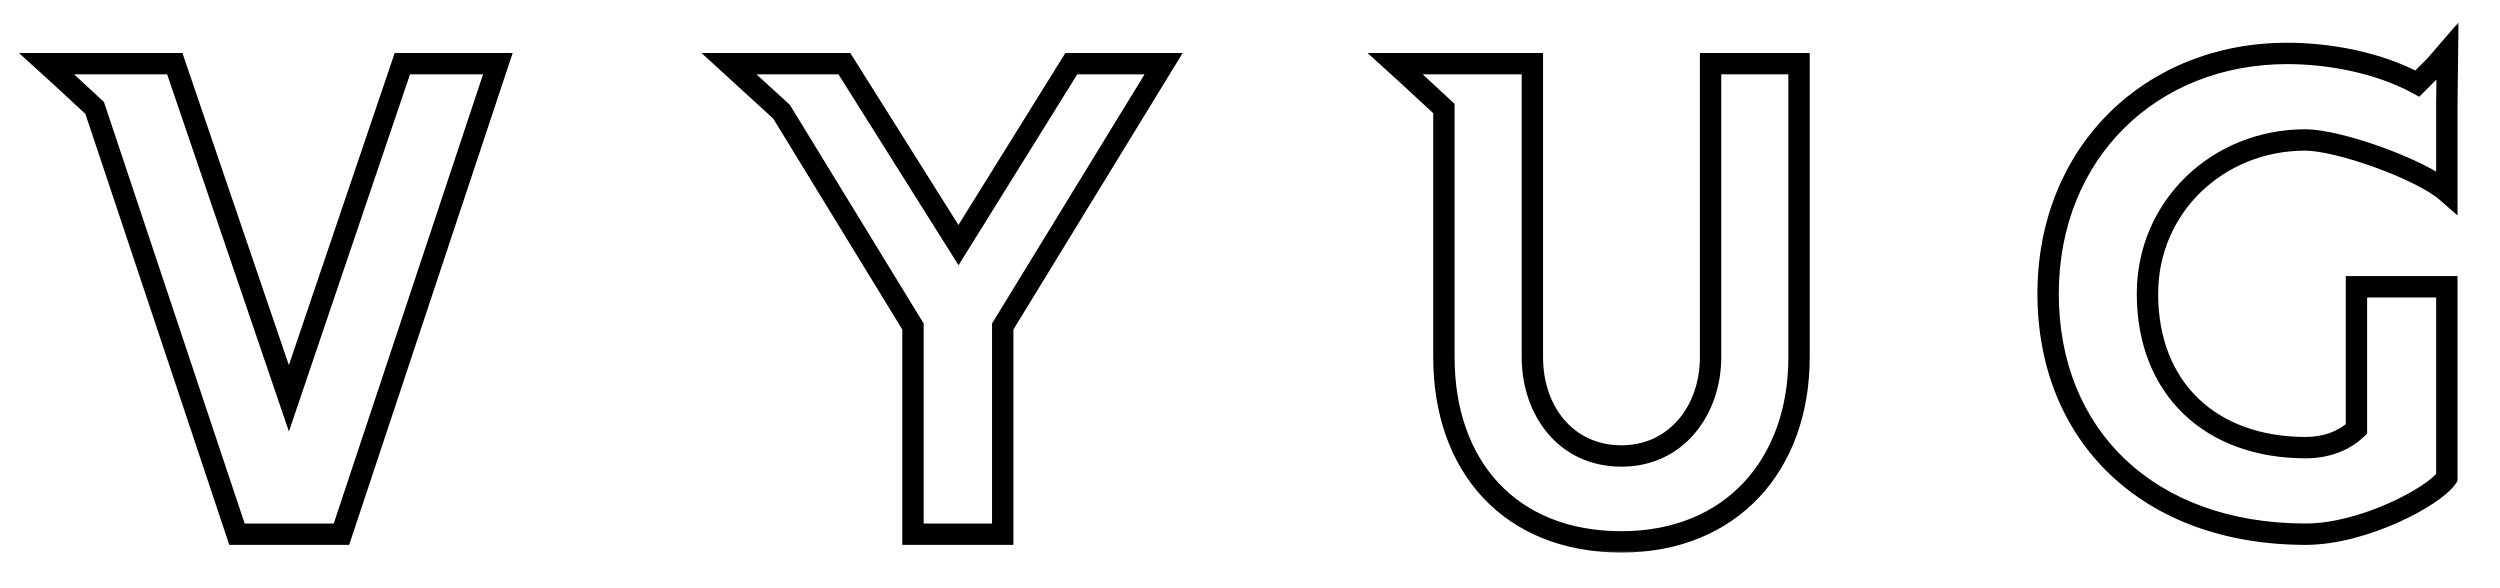 <svg width="234" height="55" viewBox="0 0 234 55" fill="none" xmlns="http://www.w3.org/2000/svg">
<g filter="url(#filter0_d_1060_2156)">
<mask id="path-1-outside-1_1060_2156" maskUnits="userSpaceOnUse" x="1" y="-2" width="230" height="50" fill="black">
<rect fill="white" x="1" y="-2" width="230" height="50"/>
<path d="M37.66 1.96H46.6L31.96 46H22.18L8.86 6.1L5.68 3.16L4.36 1.96H16.36L27.04 33.28L37.66 1.96ZM100.275 1.96H108.915L93.855 26.56V46H85.455V26.56L73.155 6.46L68.235 1.96H79.035L89.715 18.94L100.275 1.96ZM160.11 1.96H168.39V29.44C168.39 39.52 162.03 46.72 151.77 46.72C141.33 46.72 135.15 39.64 135.15 29.44V6.16L131.91 3.16L130.59 1.96H143.43V29.44C143.43 34.42 146.55 38.68 151.77 38.68C156.93 38.68 160.11 34.36 160.11 29.44V1.96ZM220.563 36.16V22.84H229.023V40.72C227.763 42.52 221.163 46 215.823 46C201.003 46 191.703 36.7 191.703 23.5C191.703 10.3 201.303 1 214.083 1C217.983 1 222.603 1.84 226.263 3.82L227.943 2.14L229.083 0.82L229.023 5.74V13.96C226.623 11.86 218.943 9.1 215.763 9.1C207.603 9.1 201.003 15.34 201.003 23.5C201.003 32.38 206.943 37.9 215.823 37.9C217.563 37.9 219.303 37.36 220.563 36.16Z"/>
</mask>
<path d="M37.66 1.96H46.6L31.96 46H22.18L8.86 6.1L5.68 3.16L4.36 1.96H16.36L27.04 33.28L37.66 1.96ZM100.275 1.96H108.915L93.855 26.56V46H85.455V26.56L73.155 6.46L68.235 1.96H79.035L89.715 18.94L100.275 1.96ZM160.11 1.96H168.39V29.44C168.39 39.52 162.03 46.72 151.77 46.72C141.33 46.72 135.15 39.64 135.15 29.44V6.16L131.91 3.16L130.59 1.96H143.43V29.44C143.43 34.42 146.55 38.68 151.77 38.68C156.93 38.68 160.11 34.36 160.11 29.44V1.96ZM220.563 36.16V22.84H229.023V40.72C227.763 42.52 221.163 46 215.823 46C201.003 46 191.703 36.7 191.703 23.5C191.703 10.3 201.303 1 214.083 1C217.983 1 222.603 1.84 226.263 3.82L227.943 2.14L229.083 0.82L229.023 5.74V13.96C226.623 11.86 218.943 9.1 215.763 9.1C207.603 9.1 201.003 15.34 201.003 23.5C201.003 32.38 206.943 37.9 215.823 37.9C217.563 37.9 219.303 37.36 220.563 36.16Z" fill="white"/>
<path d="M37.66 1.96V0.96H36.943L36.713 1.639L37.66 1.96ZM46.6 1.96L47.549 2.275L47.986 0.96H46.6V1.96ZM31.96 46V47H32.681L32.909 46.316L31.96 46ZM22.18 46L21.232 46.317L21.46 47H22.18V46ZM8.86 6.1L9.809 5.783L9.727 5.54L9.539 5.366L8.86 6.1ZM5.68 3.16L6.359 2.426L6.353 2.42L5.68 3.16ZM4.36 1.96V0.96H1.773L3.687 2.7L4.36 1.96ZM16.36 1.96L17.306 1.637L17.076 0.96H16.36V1.96ZM27.04 33.28L26.093 33.603L27.043 36.386L27.987 33.601L27.04 33.28ZM37.66 2.96H46.6V0.96H37.66V2.96ZM45.651 1.645L31.011 45.684L32.909 46.316L47.549 2.275L45.651 1.645ZM31.96 45H22.18V47H31.96V45ZM23.128 45.683L9.809 5.783L7.911 6.417L21.232 46.317L23.128 45.683ZM9.539 5.366L6.359 2.426L5.001 3.894L8.181 6.834L9.539 5.366ZM6.353 2.42L5.033 1.22L3.687 2.7L5.007 3.9L6.353 2.42ZM4.36 2.96H16.36V0.96H4.36V2.96ZM15.414 2.283L26.093 33.603L27.986 32.957L17.306 1.637L15.414 2.283ZM27.987 33.601L38.607 2.281L36.713 1.639L26.093 32.959L27.987 33.601ZM100.275 1.96V0.96H99.719L99.425 1.432L100.275 1.96ZM108.915 1.96L109.768 2.482L110.699 0.96H108.915V1.96ZM93.855 26.56L93.002 26.038L92.855 26.278V26.56H93.855ZM93.855 46V47H94.855V46H93.855ZM85.455 46H84.455V47H85.455V46ZM85.455 26.56H86.455V26.278L86.308 26.038L85.455 26.56ZM73.155 6.46L74.008 5.938L73.934 5.817L73.83 5.722L73.155 6.46ZM68.235 1.96V0.96H65.66L67.56 2.698L68.235 1.96ZM79.035 1.96L79.881 1.428L79.587 0.96H79.035V1.96ZM89.715 18.94L88.868 19.472L89.719 20.826L90.564 19.468L89.715 18.94ZM100.275 2.96H108.915V0.96H100.275V2.96ZM108.062 1.438L93.002 26.038L94.708 27.082L109.768 2.482L108.062 1.438ZM92.855 26.56V46H94.855V26.56H92.855ZM93.855 45H85.455V47H93.855V45ZM86.455 46V26.56H84.455V46H86.455ZM86.308 26.038L74.008 5.938L72.302 6.982L84.602 27.082L86.308 26.038ZM73.83 5.722L68.91 1.222L67.56 2.698L72.48 7.198L73.83 5.722ZM68.235 2.96H79.035V0.96H68.235V2.96ZM78.188 2.492L88.868 19.472L90.561 18.408L79.881 1.428L78.188 2.492ZM90.564 19.468L101.124 2.488L99.425 1.432L88.865 18.412L90.564 19.468ZM160.11 1.96V0.96H159.11V1.96H160.11ZM168.39 1.96H169.39V0.96H168.39V1.96ZM135.15 6.16H136.15V5.723L135.83 5.426L135.15 6.16ZM131.91 3.16L132.59 2.426L132.583 2.42L131.91 3.16ZM130.59 1.96V0.96H128.004L129.917 2.7L130.59 1.96ZM143.43 1.96H144.43V0.96H143.43V1.96ZM160.11 2.96H168.39V0.96H160.11V2.96ZM167.39 1.96V29.44H169.39V1.96H167.39ZM167.39 29.44C167.39 34.27 165.869 38.331 163.199 41.176C160.535 44.013 156.655 45.72 151.77 45.72V47.72C157.145 47.72 161.575 45.827 164.657 42.544C167.732 39.269 169.39 34.69 169.39 29.44H167.39ZM151.77 45.72C146.786 45.72 142.91 44.037 140.275 41.222C137.632 38.398 136.15 34.34 136.15 29.44H134.15C134.15 34.74 135.758 39.322 138.815 42.588C141.88 45.863 146.314 47.72 151.77 47.72V45.72ZM136.15 29.44V6.16H134.15V29.44H136.15ZM135.83 5.426L132.59 2.426L131.231 3.894L134.471 6.894L135.83 5.426ZM132.583 2.42L131.263 1.22L129.917 2.7L131.237 3.9L132.583 2.42ZM130.59 2.96H143.43V0.96H130.59V2.96ZM142.43 1.96V29.44H144.43V1.96H142.43ZM142.43 29.44C142.43 34.812 145.851 39.68 151.77 39.68V37.68C147.25 37.68 144.43 34.028 144.43 29.44H142.43ZM151.77 39.68C157.629 39.68 161.11 34.753 161.11 29.44H159.11C159.11 33.967 156.231 37.68 151.77 37.68V39.68ZM161.11 29.44V1.96H159.11V29.44H161.11ZM220.563 36.16L221.253 36.884L221.563 36.589V36.16H220.563ZM220.563 22.84V21.84H219.563V22.84H220.563ZM229.023 22.84H230.023V21.84H229.023V22.84ZM229.023 40.72L229.842 41.294L230.023 41.035V40.72H229.023ZM226.263 3.82L225.787 4.7L226.443 5.054L226.97 4.527L226.263 3.82ZM227.943 2.14L228.65 2.847L228.676 2.821L228.7 2.794L227.943 2.14ZM229.083 0.82L230.083 0.832L230.116 -1.906L228.326 0.166L229.083 0.82ZM229.023 5.74L228.023 5.728V5.74H229.023ZM229.023 13.96L228.364 14.713L230.023 16.164V13.96H229.023ZM221.563 36.16V22.84H219.563V36.16H221.563ZM220.563 23.84H229.023V21.84H220.563V23.84ZM228.023 22.84V40.72H230.023V22.84H228.023ZM228.204 40.147C228.001 40.435 227.485 40.906 226.63 41.469C225.803 42.014 224.743 42.592 223.548 43.12C221.144 44.184 218.303 45 215.823 45V47C218.683 47 221.812 46.076 224.358 44.95C225.638 44.383 226.798 43.753 227.73 43.139C228.633 42.544 229.414 41.904 229.842 41.294L228.204 40.147ZM215.823 45C208.624 45 202.856 42.745 198.895 38.976C194.937 35.21 192.703 29.857 192.703 23.5H190.703C190.703 30.343 193.119 36.24 197.516 40.424C201.91 44.605 208.202 47 215.823 47V45ZM192.703 23.5C192.703 10.858 201.85 2 214.083 2V-3.57628e-06C200.756 -3.57628e-06 190.703 9.742 190.703 23.5H192.703ZM214.083 2C217.866 2 222.311 2.819 225.787 4.7L226.739 2.94C222.895 0.861 218.1 -3.57628e-06 214.083 -3.57628e-06V2ZM226.97 4.527L228.65 2.847L227.236 1.433L225.556 3.113L226.97 4.527ZM228.7 2.794L229.84 1.474L228.326 0.166L227.186 1.486L228.7 2.794ZM228.083 0.808L228.023 5.728L230.023 5.752L230.083 0.832L228.083 0.808ZM228.023 5.74V13.96H230.023V5.74H228.023ZM229.681 13.207C228.33 12.025 225.655 10.759 223.027 9.803C220.395 8.845 217.54 8.1 215.763 8.1V10.1C217.166 10.1 219.741 10.735 222.344 11.682C224.951 12.631 227.315 13.795 228.364 14.713L229.681 13.207ZM215.763 8.1C207.083 8.1 200.003 14.756 200.003 23.5H202.003C202.003 15.924 208.123 10.1 215.763 10.1V8.1ZM200.003 23.5C200.003 28.171 201.571 32.046 204.391 34.752C207.205 37.452 211.175 38.9 215.823 38.9V36.9C211.59 36.9 208.151 35.588 205.775 33.308C203.405 31.034 202.003 27.709 202.003 23.5H200.003ZM215.823 38.9C217.756 38.9 219.765 38.301 221.253 36.884L219.873 35.436C218.841 36.419 217.37 36.9 215.823 36.9V38.9Z" fill="black" mask="url(#path-1-outside-1_1060_2156)"/>
</g>
<defs>
<filter id="filter0_d_1060_2156" x="0.359" y="0.82" width="232.723" height="53.898" filterUnits="userSpaceOnUse" color-interpolation-filters="sRGB">
<feFlood flood-opacity="0" result="BackgroundImageFix"/>
<feColorMatrix in="SourceAlpha" type="matrix" values="0 0 0 0 0 0 0 0 0 0 0 0 0 0 0 0 0 0 127 0" result="hardAlpha"/>
<feOffset dy="4"/>
<feGaussianBlur stdDeviation="2"/>
<feComposite in2="hardAlpha" operator="out"/>
<feColorMatrix type="matrix" values="0 0 0 0 0 0 0 0 0 0 0 0 0 0 0 0 0 0 0.25 0"/>
<feBlend mode="normal" in2="BackgroundImageFix" result="effect1_dropShadow_1060_2156"/>
<feBlend mode="normal" in="SourceGraphic" in2="effect1_dropShadow_1060_2156" result="shape"/>
</filter>
</defs>
</svg>
